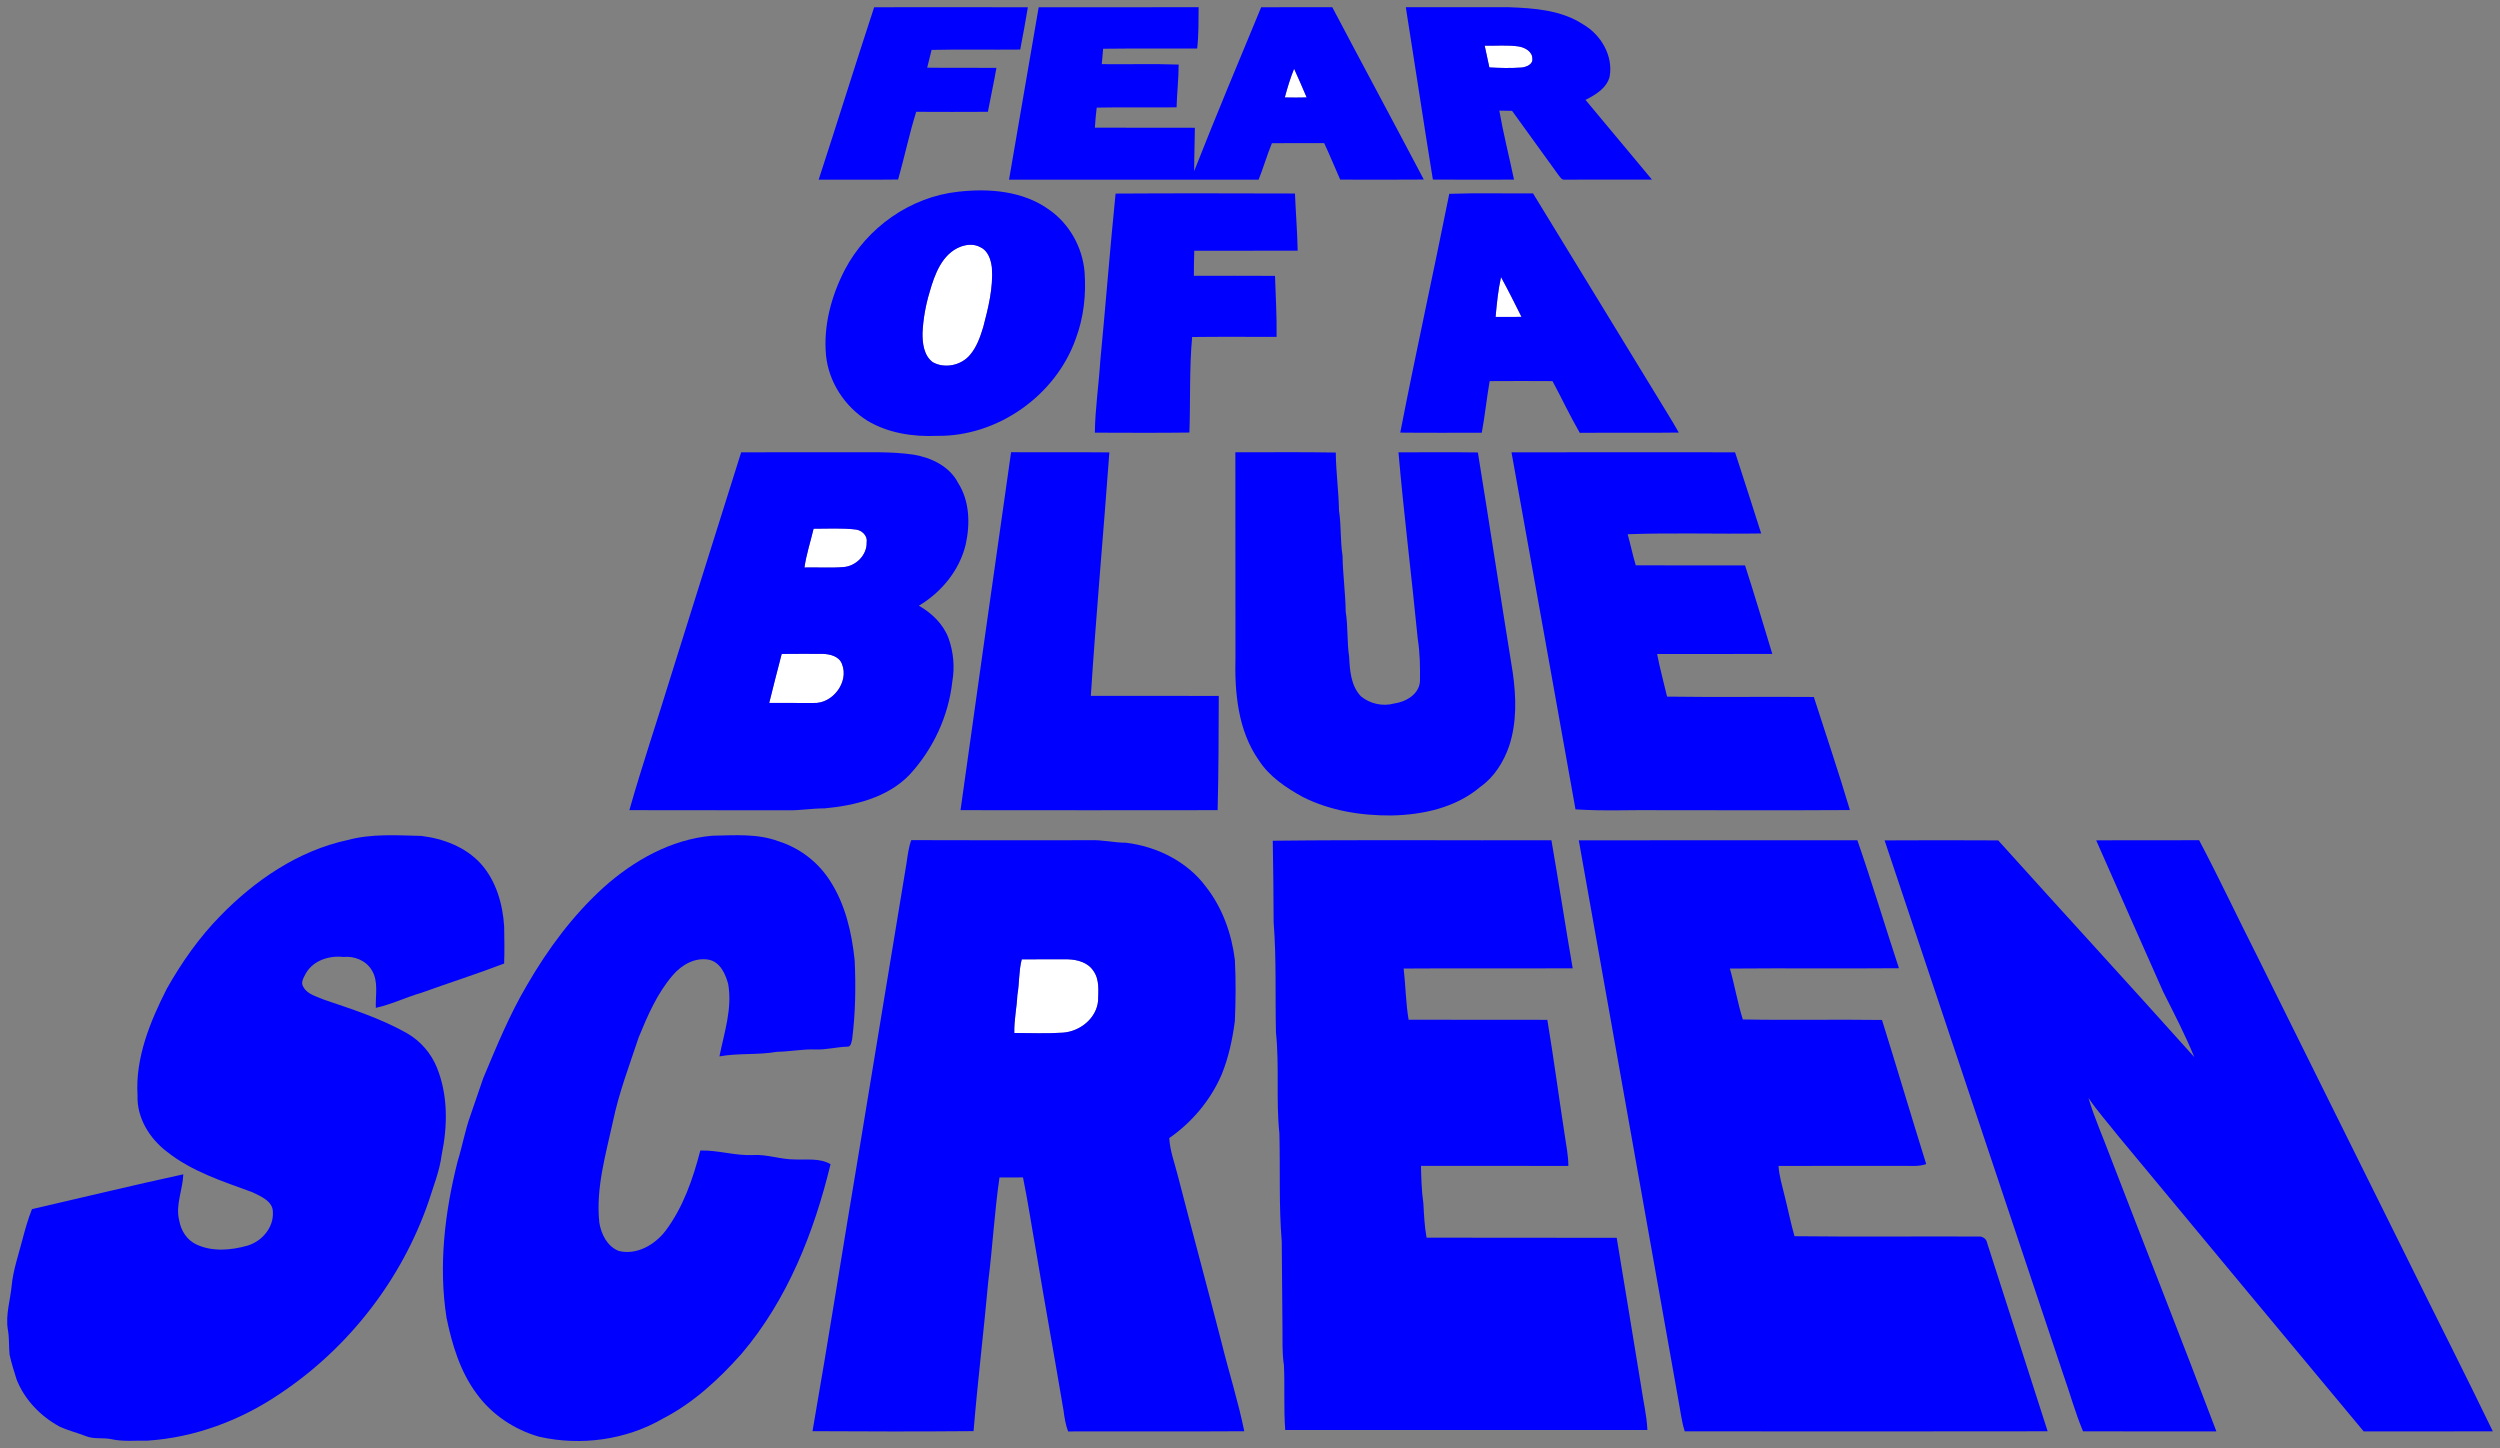 <?xml version="1.0" encoding="UTF-8" standalone="no"?>
<svg
   xmlns:dc="http://purl.org/dc/elements/1.1/"
   xmlns:cc="http://creativecommons.org/ns#"
   xmlns:rdf="http://www.w3.org/1999/02/22-rdf-syntax-ns#"
   xmlns:svg="http://www.w3.org/2000/svg"
   xmlns="http://www.w3.org/2000/svg"
   xmlns:sodipodi="http://sodipodi.sourceforge.net/DTD/sodipodi-0.dtd"
   xmlns:inkscape="http://www.inkscape.org/namespaces/inkscape"
   width="1389.538"
   height="804.937"
   viewBox="0 0 1111.631 643.95"
   version="1.1"
   id="svg3041"
   inkscape:version="0.48.5 r10040"
   sodipodi:docname="fearOfABlueScreen.svg">
  <rect x="0" y="0" width="1111.631" height="643.95" fill="#808080" stroke="none"/>
  <defs
     id="defs3093" />
  <sodipodi:namedview
     pagecolor="#ffffff"
     bordercolor="#666666"
     borderopacity="1"
     objecttolerance="10"
     gridtolerance="10"
     guidetolerance="10"
     inkscape:pageopacity="0"
     inkscape:pageshadow="2"
     inkscape:window-width="640"
     inkscape:window-height="480"
     id="namedview3091"
     showgrid="false"
     fit-margin-top="4"
     fit-margin-left="4"
     fit-margin-right="4"
     fit-margin-bottom="4"
     inkscape:zoom="0.24134518"
     inkscape:cx="685.81324"
     inkscape:cy="395.4803"
     inkscape:window-x="0"
     inkscape:window-y="0"
     inkscape:window-maximized="0"
     inkscape:current-layer="svg3041" />
  <g
     id="#ffffffff"
     transform="translate(-65.349,-54.935)">
    <path
       d="m 725.52,75.25 c 5.03,0.09 10.11,-0.39 15.11,0.34 2.75,0.44 6.11,2.24 6.09,5.42 0.37,2.53 -2.7,3.73 -4.74,3.96 -4.79,0.32 -9.6,0.23 -14.38,-0.05 -0.7,-3.22 -1.41,-6.44 -2.08,-9.67 z"
       id="path3044"
       inkscape:connector-curvature="0"
       style="fill:#ffffff" />
    <path
       d="m 636.63,98.27 c 1.16,-4.32 2.46,-8.62 4.14,-12.77 1.93,4.23 3.79,8.49 5.6,12.77 -3.25,0.08 -6.5,0.08 -9.74,0 z"
       id="path3046"
       inkscape:connector-curvature="0"
       style="fill:#ffffff" />
    <path
       d="m 492.48,164.62 c 2.81,-1.05 6.09,-1.3 8.78,0.23 3.47,1.57 4.74,5.64 5.14,9.14 0.62,8.98 -1.6,17.81 -3.86,26.42 -1.33,4.35 -2.86,8.79 -5.85,12.31 -3.89,4.7 -11.26,6.27 -16.6,3.26 -3.95,-2.94 -4.6,-8.38 -4.55,-12.95 0.29,-6.16 1.37,-12.29 3.15,-18.19 2.22,-7.82 5.53,-17.06 13.79,-20.22 z"
       id="path3048"
       inkscape:connector-curvature="0"
       style="fill:#ffffff" />
    <path
       d="m 730.36,195.86 c 0.55,-5.94 1.11,-11.9 2.42,-17.72 3.19,5.81 6.15,11.75 9.11,17.69 -3.85,0.06 -7.69,0.05 -11.53,0.03 z"
       id="path3050"
       inkscape:connector-curvature="0"
       style="fill:#ffffff" />
    <path
       d="m 427.11,290.03 c 6.24,0.01 12.52,-0.38 18.74,0.35 2.71,0.3 5.35,2.74 4.86,5.65 0.23,5.63 -4.68,10.58 -10.18,11.05 -5.81,0.48 -11.66,0.06 -17.48,0.2 0.82,-5.87 2.72,-11.5 4.06,-17.25 z"
       id="path3052"
       inkscape:connector-curvature="0"
       style="fill:#ffffff" />
    <path
       d="m 412.93,345.71 c 6.05,-0.05 12.1,-0.08 18.15,-0.03 3.31,0.07 7.46,1.05 8.68,4.58 3.2,7.97 -4.22,17.7 -12.69,17.26 -6.57,0.03 -13.13,0.02 -19.69,-0.02 1.81,-7.28 3.64,-14.55 5.55,-21.79 z"
       id="path3054"
       inkscape:connector-curvature="0"
       style="fill:#ffffff" />
    <path
       d="m 519.67,481.52 c 6.78,-0.06 13.56,-0.05 20.34,-0.04 4.27,0.09 9.08,1.36 11.53,5.16 2.79,3.87 2.18,8.87 2.08,13.36 -0.76,7.81 -8.03,13.54 -15.59,14.11 -7.21,0.47 -14.45,0.18 -21.67,0.14 -0.14,-5.66 1.09,-11.19 1.36,-16.82 0.94,-5.28 0.59,-10.7 1.95,-15.91 z"
       id="path3056"
       inkscape:connector-curvature="0"
       style="fill:#ffffff" />
  </g>
  <g
     id="#0000ffff"
     transform="translate(-65.349,-54.935)">
    <path
       d="m 454.04,58.16 c 22.78,-0.02 45.56,-0.05 68.35,0.01 -1.02,6.29 -2.21,12.55 -3.4,18.8 -13.13,0.14 -26.28,-0.15 -39.41,0.15 -0.64,2.64 -1.29,5.28 -1.96,7.91 10.26,0.14 20.52,-0.01 30.79,0.08 -1.12,6.54 -2.59,13.02 -3.79,19.54 -10.63,0.06 -21.25,0.06 -31.88,0 -3.11,9.91 -5.2,20.12 -8.04,30.11 -11.78,0.15 -23.56,0.04 -35.33,0.06 8.34,-25.51 16.29,-51.16 24.67,-76.66 z"
       id="path3059"
       inkscape:connector-curvature="0"
       style="fill:#0000ff" />
    <path
       d="m 527.2,58.16 c 23.71,-0.04 47.41,-0.02 71.12,-0.01 -0.07,6.13 0.05,12.28 -0.65,18.38 -13.93,0.05 -27.87,-0.1 -41.81,0.08 -0.22,2.28 -0.43,4.56 -0.6,6.85 11.39,0.15 22.79,-0.23 34.18,0.19 -0.03,6.35 -0.74,12.67 -0.93,19.02 -11.84,0.12 -23.68,-0.13 -35.51,0.12 -0.37,2.96 -0.64,5.93 -0.81,8.91 14.82,0.09 29.64,-0.02 44.46,0.05 -0.05,6.43 -0.32,12.86 -0.32,19.29 9.59,-24.42 19.76,-48.62 29.79,-72.87 10.54,-0.07 21.09,-0.01 31.63,-0.03 13.48,25.58 27.22,51.04 40.69,76.63 -12.39,0.11 -24.79,0.06 -37.17,0.03 -2.38,-5.4 -4.62,-10.87 -7.12,-16.22 -7.75,0.02 -15.5,-0.03 -23.25,0.03 -2.19,5.33 -3.76,10.88 -5.91,16.22 -36.99,0 -73.98,0 -110.97,0 4.35,-25.57 8.83,-51.11 13.18,-76.67 m 109.43,40.11 c 3.24,0.08 6.49,0.08 9.74,0 -1.81,-4.28 -3.67,-8.54 -5.6,-12.77 -1.68,4.15 -2.98,8.45 -4.14,12.77 z"
       id="path3061"
       inkscape:connector-curvature="0"
       style="fill:#0000ff" />
    <path
       d="m 690.45,58.15 c 15.2,-0.02 30.4,0 45.6,-0.01 11.36,0.42 23.38,1.2 33.19,7.61 7.95,4.57 13.48,13.94 11.85,23.21 -1.3,5.2 -6.31,8.14 -10.75,10.39 9.89,11.79 19.74,23.61 29.57,35.45 -12.94,0.04 -25.88,0.05 -38.82,0.01 -1.41,0.22 -2.06,-1.25 -2.81,-2.11 -6.89,-9.47 -13.68,-19.01 -20.58,-28.48 -1.9,-0.05 -3.8,-0.07 -5.68,-0.1 1.8,10.3 4.4,20.45 6.54,30.68 -12.03,0.03 -24.06,0.08 -36.08,-0.02 -4.15,-25.52 -7.96,-51.1 -12.03,-76.63 m 35.07,17.1 c 0.67,3.23 1.38,6.45 2.08,9.67 4.78,0.28 9.59,0.37 14.38,0.05 2.04,-0.23 5.11,-1.43 4.74,-3.96 0.02,-3.18 -3.34,-4.98 -6.09,-5.42 -5,-0.73 -10.08,-0.25 -15.11,-0.34 z"
       id="path3063"
       inkscape:connector-curvature="0"
       style="fill:#0000ff" />
    <path
       d="m 491.36,140.19 c 13.78,-1.58 28.89,-0.38 40.46,7.97 9.04,6.28 14.85,16.72 15.78,27.65 0.75,10.03 -0.35,20.27 -3.9,29.72 -8.93,25.31 -34.81,43.58 -61.69,43.21 -10.7,0.47 -21.78,-1.21 -31.07,-6.79 -9.98,-6.31 -17.08,-17.1 -18.29,-28.92 -1.25,-13.14 2.31,-26.43 8.31,-38.06 9.84,-18.84 29.18,-32.49 50.4,-34.78 m 1.12,24.43 c -8.26,3.16 -11.57,12.4 -13.79,20.22 -1.78,5.9 -2.86,12.03 -3.15,18.19 -0.05,4.57 0.6,10.01 4.55,12.95 5.34,3.01 12.71,1.44 16.6,-3.26 2.99,-3.52 4.52,-7.96 5.85,-12.31 2.26,-8.61 4.48,-17.44 3.86,-26.42 -0.4,-3.5 -1.67,-7.57 -5.14,-9.14 -2.69,-1.53 -5.97,-1.28 -8.78,-0.23 z"
       id="path3065"
       inkscape:connector-curvature="0"
       style="fill:#0000ff" />
    <path
       d="m 561.4,141.01 c 26.58,-0.17 53.18,-0.1 79.76,-0.03 0.34,8.47 1.04,16.92 1.2,25.4 -15.33,0.08 -30.65,0 -45.98,0.03 -0.11,3.72 -0.18,7.44 -0.18,11.16 12.02,0.01 24.05,-0.06 36.08,0.03 0.29,9.04 0.85,18.08 0.7,27.12 -12.51,0.04 -25.03,-0.1 -37.54,0.07 -1.3,14.12 -0.71,28.32 -1.22,42.48 -14.01,0.18 -28.03,0.09 -42.04,0.05 0.13,-10.63 1.74,-21.15 2.4,-31.74 2.4,-24.84 4.3,-49.74 6.82,-74.57 z"
       id="path3067"
       inkscape:connector-curvature="0"
       style="fill:#0000ff" />
    <path
       d="m 709.77,141.12 c 12.41,-0.44 24.83,-0.1 37.25,-0.18 20.07,32.67 39.93,65.47 59.97,98.17 1.65,2.7 3.3,5.39 4.82,8.17 -14.67,0.21 -29.34,-0.02 -44.01,0.12 -4.35,-7.5 -8.01,-15.38 -12.13,-23 -9.31,-0.06 -18.63,-0.06 -27.94,0 -1.34,7.63 -2.08,15.34 -3.51,22.96 -12.08,-0.03 -24.16,0.08 -36.24,-0.06 6.89,-35.47 14.71,-70.75 21.79,-106.18 m 20.59,54.74 c 3.84,0.02 7.68,0.03 11.53,-0.03 -2.96,-5.94 -5.92,-11.88 -9.11,-17.69 -1.31,5.82 -1.87,11.78 -2.42,17.72 z"
       id="path3069"
       inkscape:connector-curvature="0"
       style="fill:#0000ff" />
    <path
       d="m 394.91,256.07 c 15.36,-0.08 30.73,-0.01 46.09,-0.03 10.23,0.07 20.51,-0.43 30.66,1.07 7.82,1.34 15.9,5.18 19.69,12.52 5.18,8.1 5.42,18.28 3.4,27.42 -2.77,11.49 -10.77,21.21 -20.82,27.21 5.75,3.3 10.88,8.19 13.21,14.52 2.19,6.12 2.78,12.78 1.66,19.19 -1.69,15.47 -8.61,30.26 -19.19,41.64 -9.77,10.01 -24.17,13.53 -37.66,14.78 -5.34,-0.04 -10.62,0.93 -15.95,0.83 -23.6,-0.07 -47.21,0.05 -70.8,-0.05 5.67,-19.97 12.36,-39.64 18.42,-59.5 10.44,-33.2 20.8,-66.42 31.29,-99.6 m 32.2,33.96 c -1.34,5.75 -3.24,11.38 -4.06,17.25 5.82,-0.14 11.67,0.28 17.48,-0.2 5.5,-0.47 10.41,-5.42 10.18,-11.05 0.49,-2.91 -2.15,-5.35 -4.86,-5.65 -6.22,-0.73 -12.5,-0.34 -18.74,-0.35 m -14.18,55.68 c -1.91,7.24 -3.74,14.51 -5.55,21.79 6.56,0.04 13.12,0.05 19.69,0.02 8.47,0.44 15.89,-9.29 12.69,-17.26 -1.22,-3.53 -5.37,-4.51 -8.68,-4.58 -6.05,-0.05 -12.1,-0.02 -18.15,0.03 z"
       id="path3071"
       inkscape:connector-curvature="0"
       style="fill:#0000ff" />
    <path
       d="m 514.93,256.02 c 14.56,0.07 29.13,-0.07 43.7,0.08 -2.63,36.09 -5.92,72.15 -8.24,108.26 18.96,0 37.93,-0.05 56.89,0.03 -0.06,16.93 -0.07,33.86 -0.51,50.78 -38.11,0.05 -76.21,0.06 -114.32,0 7.43,-53.06 14.9,-106.11 22.48,-159.15 z"
       id="path3073"
       inkscape:connector-curvature="0"
       style="fill:#0000ff" />
    <path
       d="m 614.66,256.05 c 14.88,0.04 29.77,-0.17 44.65,0.11 0.06,8.63 1.29,17.18 1.43,25.81 1.04,6.65 0.52,13.41 1.57,20.06 0.13,8.34 1.3,16.6 1.41,24.94 1.08,6.65 0.52,13.42 1.54,20.08 0.28,6.06 0.79,12.87 5.22,17.49 3.99,3.33 9.69,4.61 14.72,3.22 5.21,-0.7 11.1,-4.03 11.54,-9.81 0.09,-6.31 0.02,-12.65 -0.98,-18.89 -2.71,-27.67 -6.17,-55.28 -8.58,-82.98 11.76,-0.05 23.54,-0.12 35.31,0.04 5.27,32.59 10.24,65.24 15.5,97.85 1.55,10.87 1.87,22.15 -1.61,32.72 -2.46,7.01 -6.55,13.69 -12.7,18.04 -10.93,9.33 -25.64,12.54 -39.68,12.81 -13.51,0.08 -27.25,-2.11 -39.4,-8.25 -7.45,-4.12 -14.83,-9.02 -19.52,-16.31 -9.34,-13.3 -10.79,-30.21 -10.38,-45.98 0,-30.32 -0.07,-60.63 -0.04,-90.95 z"
       id="path3075"
       inkscape:connector-curvature="0"
       style="fill:#0000ff" />
    <path
       d="m 737.44,256.08 c 33.14,-0.09 66.27,-0.05 99.41,-0.02 3.9,12.01 7.8,24.03 11.61,36.08 -19.79,0.31 -39.61,-0.38 -59.37,0.34 1.3,4.58 2.21,9.27 3.61,13.82 16.19,0.1 32.39,0.03 48.59,0.04 4.21,13.06 8.13,26.23 12.12,39.37 -17.07,0.07 -34.15,-0.03 -51.22,0.04 1.21,6.37 2.96,12.62 4.42,18.94 21.75,0.31 43.51,-0.01 65.26,0.16 5.38,16.75 11.04,33.42 16.05,50.28 -27.97,0.18 -55.95,0.02 -83.92,0.07 -12.7,-0.23 -25.43,0.48 -38.1,-0.38 -9.48,-52.91 -18.92,-105.83 -28.46,-158.74 z"
       id="path3077"
       inkscape:connector-curvature="0"
       style="fill:#0000ff" />
    <path
       d="m 219.97,428.45 c 10.63,-2.88 21.76,-2.08 32.64,-1.83 9.8,1.17 19.72,4.91 26.5,12.33 6.84,7.63 9.79,17.94 10.42,27.99 0.07,5.47 0.2,10.95 -0.02,16.43 -12.15,4.67 -24.56,8.59 -36.79,13.02 -6.85,1.97 -13.29,5.17 -20.26,6.69 -0.22,-5.61 1.32,-11.81 -1.87,-16.86 -2.54,-4.22 -7.75,-6.28 -12.55,-5.77 -6.24,-0.7 -13.21,1.46 -16.57,7.08 -0.95,1.9 -2.69,4.25 -1.19,6.33 1.78,3.22 5.74,4.09 8.88,5.49 12.66,4.33 25.54,8.41 37.23,15.06 5.97,3.42 10.67,8.9 13.25,15.27 4.94,12.23 4.77,25.89 2.12,38.64 -0.92,7.25 -3.68,14.07 -5.87,21 -11.93,34.62 -35.59,65.04 -66.05,85.33 -17.4,11.82 -37.84,19.5 -58.86,20.87 -5.41,-0.11 -10.91,0.53 -16.23,-0.67 -3.7,-0.75 -7.64,0.13 -11.21,-1.33 -3.89,-1.53 -7.98,-2.5 -11.76,-4.28 -8.44,-4.61 -15.47,-11.89 -19.03,-20.88 -1.15,-3.65 -2.31,-7.32 -3.14,-11.05 -0.37,-3.76 -0.07,-7.57 -0.79,-11.3 -1.02,-6.56 1.13,-12.95 1.72,-19.43 0.69,-6.86 2.95,-13.41 4.68,-20.05 1.24,-4.71 2.54,-9.42 4.35,-13.95 22.43,-5.14 44.8,-10.61 67.29,-15.48 -0.24,6.91 -3.59,13.65 -1.8,20.6 0.76,4.46 3.47,8.72 7.69,10.62 7.12,3.31 15.39,2.56 22.75,0.46 6.31,-1.92 11.57,-8 11.19,-14.8 0.09,-4.97 -5.43,-7.12 -9.19,-8.95 -13.07,-4.81 -26.73,-9.11 -37.8,-17.9 -7.79,-5.86 -13.55,-15.11 -13.19,-25.09 -1.03,-16.78 5.58,-32.78 13.01,-47.46 6.59,-11.66 14.35,-22.75 23.75,-32.34 15.48,-15.91 34.74,-29.05 56.7,-33.79 z"
       id="path3079"
       inkscape:connector-curvature="0"
       style="fill:#0000ff" />
    <path
       d="m 333.65,449.61 c 13.43,-12.06 30.13,-21.46 48.37,-23.07 9.86,-0.17 20.09,-1.06 29.52,2.48 9.43,2.96 17.69,9.33 22.96,17.68 6.76,10.5 9.61,22.99 10.88,35.28 0.53,11.71 0.35,23.47 -1.13,35.11 -0.32,1.2 -0.48,3.45 -2.23,3.25 -4.7,0.14 -9.29,1.42 -14,1.25 -5.76,-0.24 -11.42,0.95 -17.16,1.03 -8.47,1.49 -17.13,0.5 -25.61,2.04 2.12,-10.61 5.81,-21.27 3.88,-32.22 -1.23,-4.45 -3.51,-9.65 -8.5,-10.75 -6.19,-1.21 -12.21,2.26 -16.11,6.86 -6.94,8.02 -11.19,17.92 -15.18,27.64 -4.07,12.31 -8.74,24.47 -11.4,37.2 -3.22,14.86 -7.73,29.85 -6.1,45.21 0.86,5.15 3.46,10.48 8.57,12.55 7.97,2.02 16,-2.66 20.78,-8.82 7.93,-10.51 12.28,-23.2 15.55,-35.81 7.83,-0.24 15.44,2.37 23.28,2.01 6.41,-0.42 12.54,2.03 18.92,1.97 5.27,0.24 10.93,-0.71 15.71,2.1 -7.35,30.35 -19.19,60.37 -39.65,84.38 -10.03,11.26 -21.34,21.75 -34.84,28.7 -16.43,9.56 -36.56,12.28 -55.03,8.11 -11.04,-3.1 -21.07,-9.83 -27.85,-19.12 -7.33,-9.88 -10.95,-21.92 -13.39,-33.81 -3.61,-23.15 -0.78,-46.85 4.91,-69.43 2.12,-6.83 3.34,-13.93 5.78,-20.67 1.92,-5.46 3.74,-10.96 5.64,-16.43 5.93,-14.11 11.72,-28.33 19.55,-41.53 9.19,-15.87 20.26,-30.83 33.88,-43.19 z"
       id="path3081"
       inkscape:connector-curvature="0"
       style="fill:#0000ff" />
    <path
       d="m 470.55,428.5 c 26.48,0.13 52.98,0.05 79.47,0.04 5.37,-0.25 10.64,1.11 16.01,1.12 13.74,1.66 27.24,8.35 35.58,19.61 7.31,9.35 11.42,20.89 12.84,32.58 0.45,9.05 0.38,18.12 -0.02,27.16 -1.06,8.09 -2.79,16.15 -5.87,23.73 -4.91,11.36 -13.14,21.2 -23.3,28.24 0.32,5.69 2.39,11.07 3.77,16.55 6.4,24.86 13.14,49.62 19.52,74.48 3.23,13.14 7.39,26.06 10.07,39.33 -26.11,0.18 -52.22,-0.01 -78.33,0.09 -1.11,-2.95 -1.62,-6.06 -2.01,-9.17 -3.98,-23.69 -8.3,-47.32 -12.24,-71.02 -1.97,-10.91 -3.58,-21.89 -5.81,-32.76 -3.49,-0.03 -6.97,-0.02 -10.45,0.02 -2.23,15.33 -3.07,30.87 -5,46.26 -2,22.2 -4.7,44.32 -6.53,66.53 -23.87,0.21 -47.74,0.17 -71.61,0.02 7.16,-41.16 13.62,-82.44 20.56,-123.64 7,-42.93 14.18,-85.83 21.21,-128.75 0.51,-3.51 0.93,-7.07 2.14,-10.42 m 49.12,53.02 c -1.36,5.21 -1.01,10.63 -1.95,15.91 -0.27,5.63 -1.5,11.16 -1.36,16.82 7.22,0.04 14.46,0.33 21.67,-0.14 7.56,-0.57 14.83,-6.3 15.59,-14.11 0.1,-4.49 0.71,-9.49 -2.08,-13.36 -2.45,-3.8 -7.26,-5.07 -11.53,-5.16 -6.78,-0.01 -13.56,-0.02 -20.34,0.04 z"
       id="path3083"
       inkscape:connector-curvature="0"
       style="fill:#0000ff" />
    <path
       d="m 631.29,428.77 c 41.29,-0.48 82.6,-0.08 123.9,-0.21 3.3,18.96 6.18,37.98 9.46,56.94 -25.05,0.11 -50.11,-0.08 -75.16,0.1 0.88,7.58 0.92,15.24 2.21,22.77 20.56,0.05 41.12,-0.03 61.68,0.04 2.87,17.25 5.15,34.61 7.83,51.9 0.65,4.33 1.51,8.65 1.51,13.05 -21.84,-0.03 -43.68,-0.03 -65.52,-0.01 0.11,5.56 0.26,11.13 1.05,16.64 0.29,5.11 0.5,10.23 1.43,15.28 28.18,0.1 56.36,-0.04 84.54,0.07 3.71,22.02 7.22,44.09 10.88,66.13 0.9,6.44 2.49,12.79 2.77,19.31 -53.68,0.02 -107.36,0.04 -161.04,0 -0.73,-9.61 -0.12,-19.27 -0.58,-28.88 -0.88,-5.6 -0.55,-11.27 -0.65,-16.9 -0.1,-12.67 -0.25,-25.34 -0.32,-38.01 -1.32,-15.95 -0.63,-32 -1.04,-47.99 -1.56,-14.95 0.04,-30.04 -1.53,-44.98 -0.37,-16.34 0.24,-32.72 -1.03,-49.01 -0.06,-12.08 -0.16,-24.16 -0.39,-36.24 z"
       id="path3085"
       inkscape:connector-curvature="0"
       style="fill:#0000ff" />
    <path
       d="m 767.36,428.6 c 41.29,-0.1 82.58,0 123.87,-0.05 6.53,18.84 12.23,37.97 18.49,56.91 -25.06,0.22 -50.12,-0.08 -75.17,0.15 2.13,7.48 3.41,15.19 5.74,22.63 20.63,0.4 41.26,-0.07 61.89,0.23 6.67,21.32 12.99,42.75 19.66,64.08 -3.49,1.25 -7.22,0.7 -10.84,0.79 -18.28,0.02 -36.55,-0.04 -54.83,0.04 0.27,4.48 1.65,8.77 2.67,13.12 1.52,6.02 2.73,12.13 4.43,18.12 27.25,0.31 54.51,0.03 81.76,0.14 1.83,-0.19 3.6,0.97 3.9,2.84 8.94,27.93 17.9,55.85 26.91,83.76 -53.79,0.1 -107.58,0.05 -161.36,0.02 -1.47,-4.52 -1.93,-9.27 -2.83,-13.9 C 796.9,594.52 782.14,511.56 767.36,428.6 z"
       id="path3087"
       inkscape:connector-curvature="0"
       style="fill:#0000ff" />
    <path
       d="m 903.34,428.62 c 16.84,-0.09 33.67,-0.1 50.51,0 28.99,32.19 58.31,64.09 87.2,96.37 -4.05,-9.94 -9.03,-19.48 -13.84,-29.07 -9.92,-22.44 -19.92,-44.84 -29.78,-67.31 15.25,-0.13 30.51,0.01 45.76,-0.07 8.99,17 17.15,34.45 25.86,51.6 22.18,44.52 44.14,89.15 66.33,133.66 12.74,25.89 25.86,51.59 38.4,77.57 -19.13,0.09 -38.27,0 -57.4,0.05 -36.51,-43.77 -72.88,-87.66 -109.28,-131.52 -4.39,-5.58 -9.15,-10.88 -13.11,-16.78 2.62,8.92 6.48,17.4 9.7,26.11 15.67,40.74 31.75,81.34 47.18,122.17 -19.77,-0.01 -39.53,0.05 -59.29,-0.03 -3.53,-8.4 -5.9,-17.23 -8.96,-25.81 C 956.2,586.58 929.77,507.6 903.34,428.62 z"
       id="path3089"
       inkscape:connector-curvature="0"
       style="fill:#0000ff" />
  </g>
</svg>
